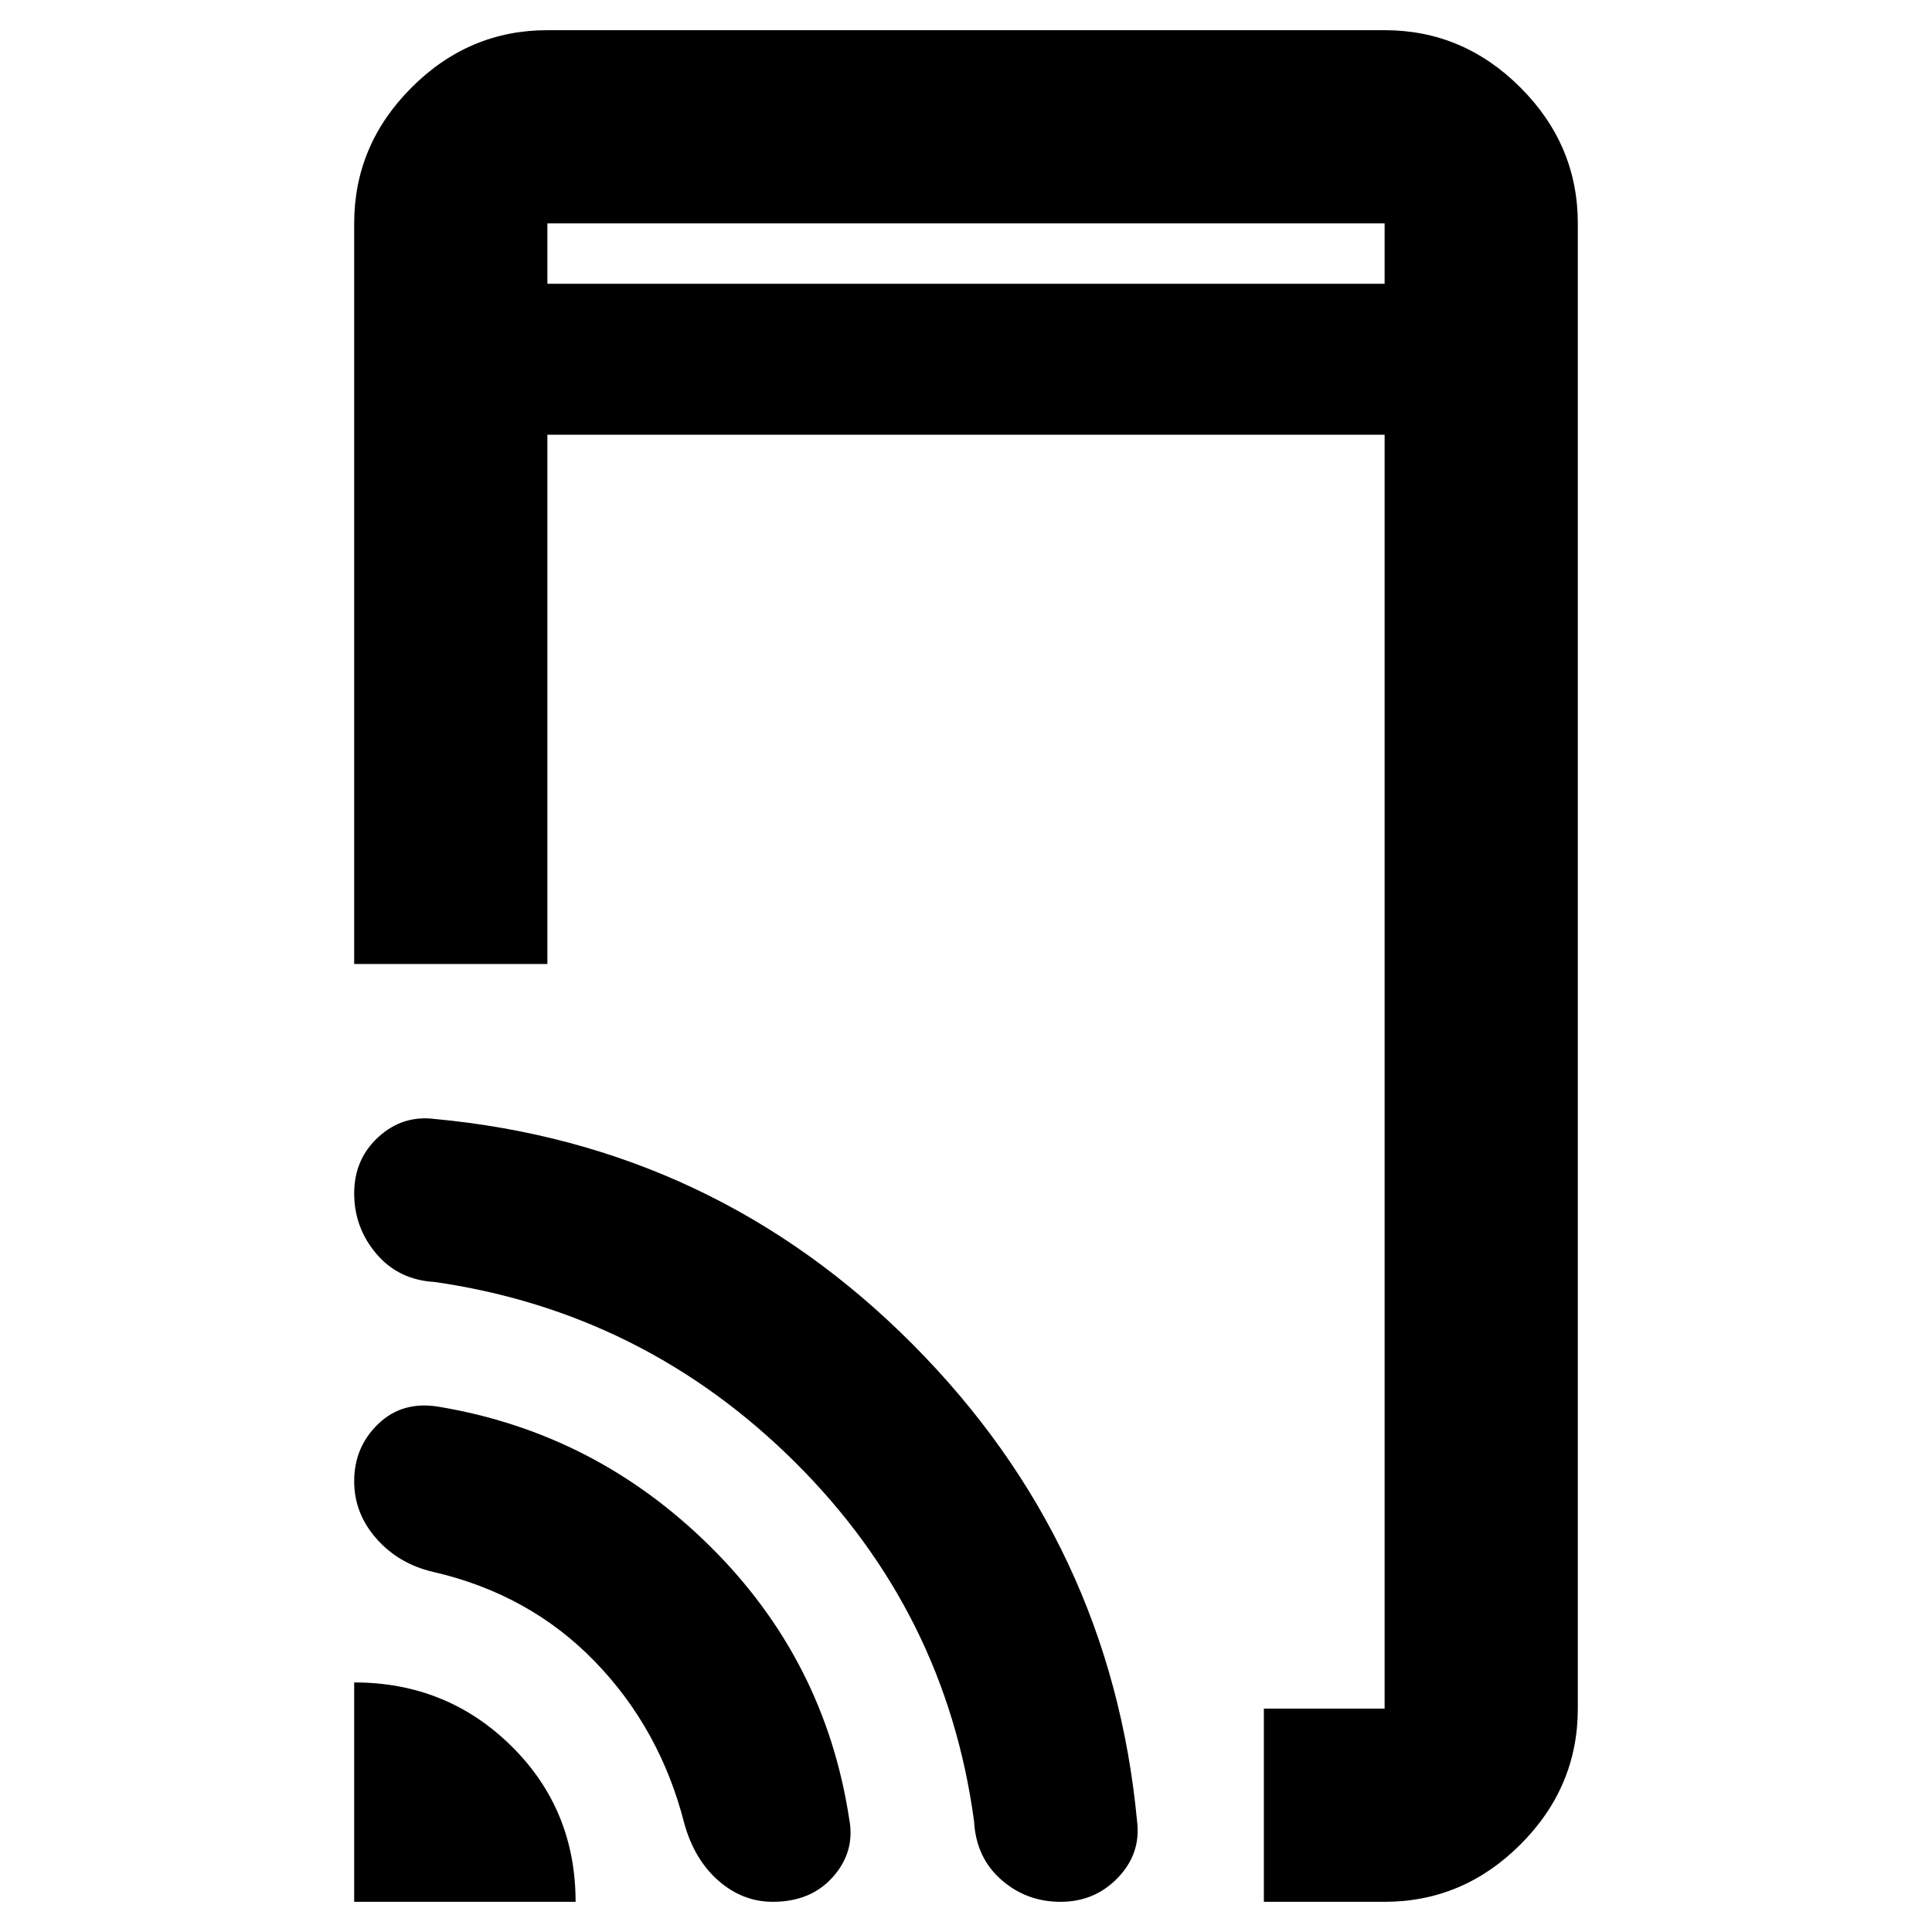 <svg xmlns="http://www.w3.org/2000/svg" height="40" width="40"><path d="M11.333 5.875H28.667V4.625Q28.667 4.625 28.667 4.625Q28.667 4.625 28.667 4.625H11.333Q11.333 4.625 11.333 4.625Q11.333 4.625 11.333 4.625ZM26.167 39.375V35.375H28.667Q28.667 35.375 28.667 35.375Q28.667 35.375 28.667 35.375V9H11.333V19.958H7.333V4.625Q7.333 3 8.521 1.812Q9.708 0.625 11.333 0.625H28.667Q30.292 0.625 31.479 1.812Q32.667 3 32.667 4.625V35.375Q32.667 37 31.479 38.188Q30.292 39.375 28.667 39.375ZM7.333 39.375V34.833Q9.25 34.833 10.583 36.146Q11.917 37.458 11.917 39.375ZM16 39.375Q15.375 39.375 14.875 38.938Q14.375 38.5 14.167 37.75Q13.667 35.792 12.312 34.396Q10.958 33 8.958 32.542Q8.25 32.375 7.792 31.854Q7.333 31.333 7.333 30.667Q7.333 29.958 7.833 29.479Q8.333 29 9.083 29.125Q12.333 29.667 14.708 32.021Q17.083 34.375 17.583 37.667Q17.708 38.333 17.25 38.854Q16.792 39.375 16 39.375ZM21.958 39.375Q21.25 39.375 20.729 38.917Q20.208 38.458 20.167 37.708Q19.583 33.375 16.458 30.271Q13.333 27.167 9 26.542Q8.25 26.5 7.792 25.958Q7.333 25.417 7.333 24.708Q7.333 24 7.833 23.542Q8.333 23.083 9 23.167Q14.792 23.708 18.896 27.833Q23 31.958 23.542 37.708Q23.625 38.375 23.146 38.875Q22.667 39.375 21.958 39.375ZM11.333 4.625Q11.333 4.625 11.333 4.625Q11.333 4.625 11.333 4.625V5.875V4.625Q11.333 4.625 11.333 4.625Q11.333 4.625 11.333 4.625Z"/></svg>